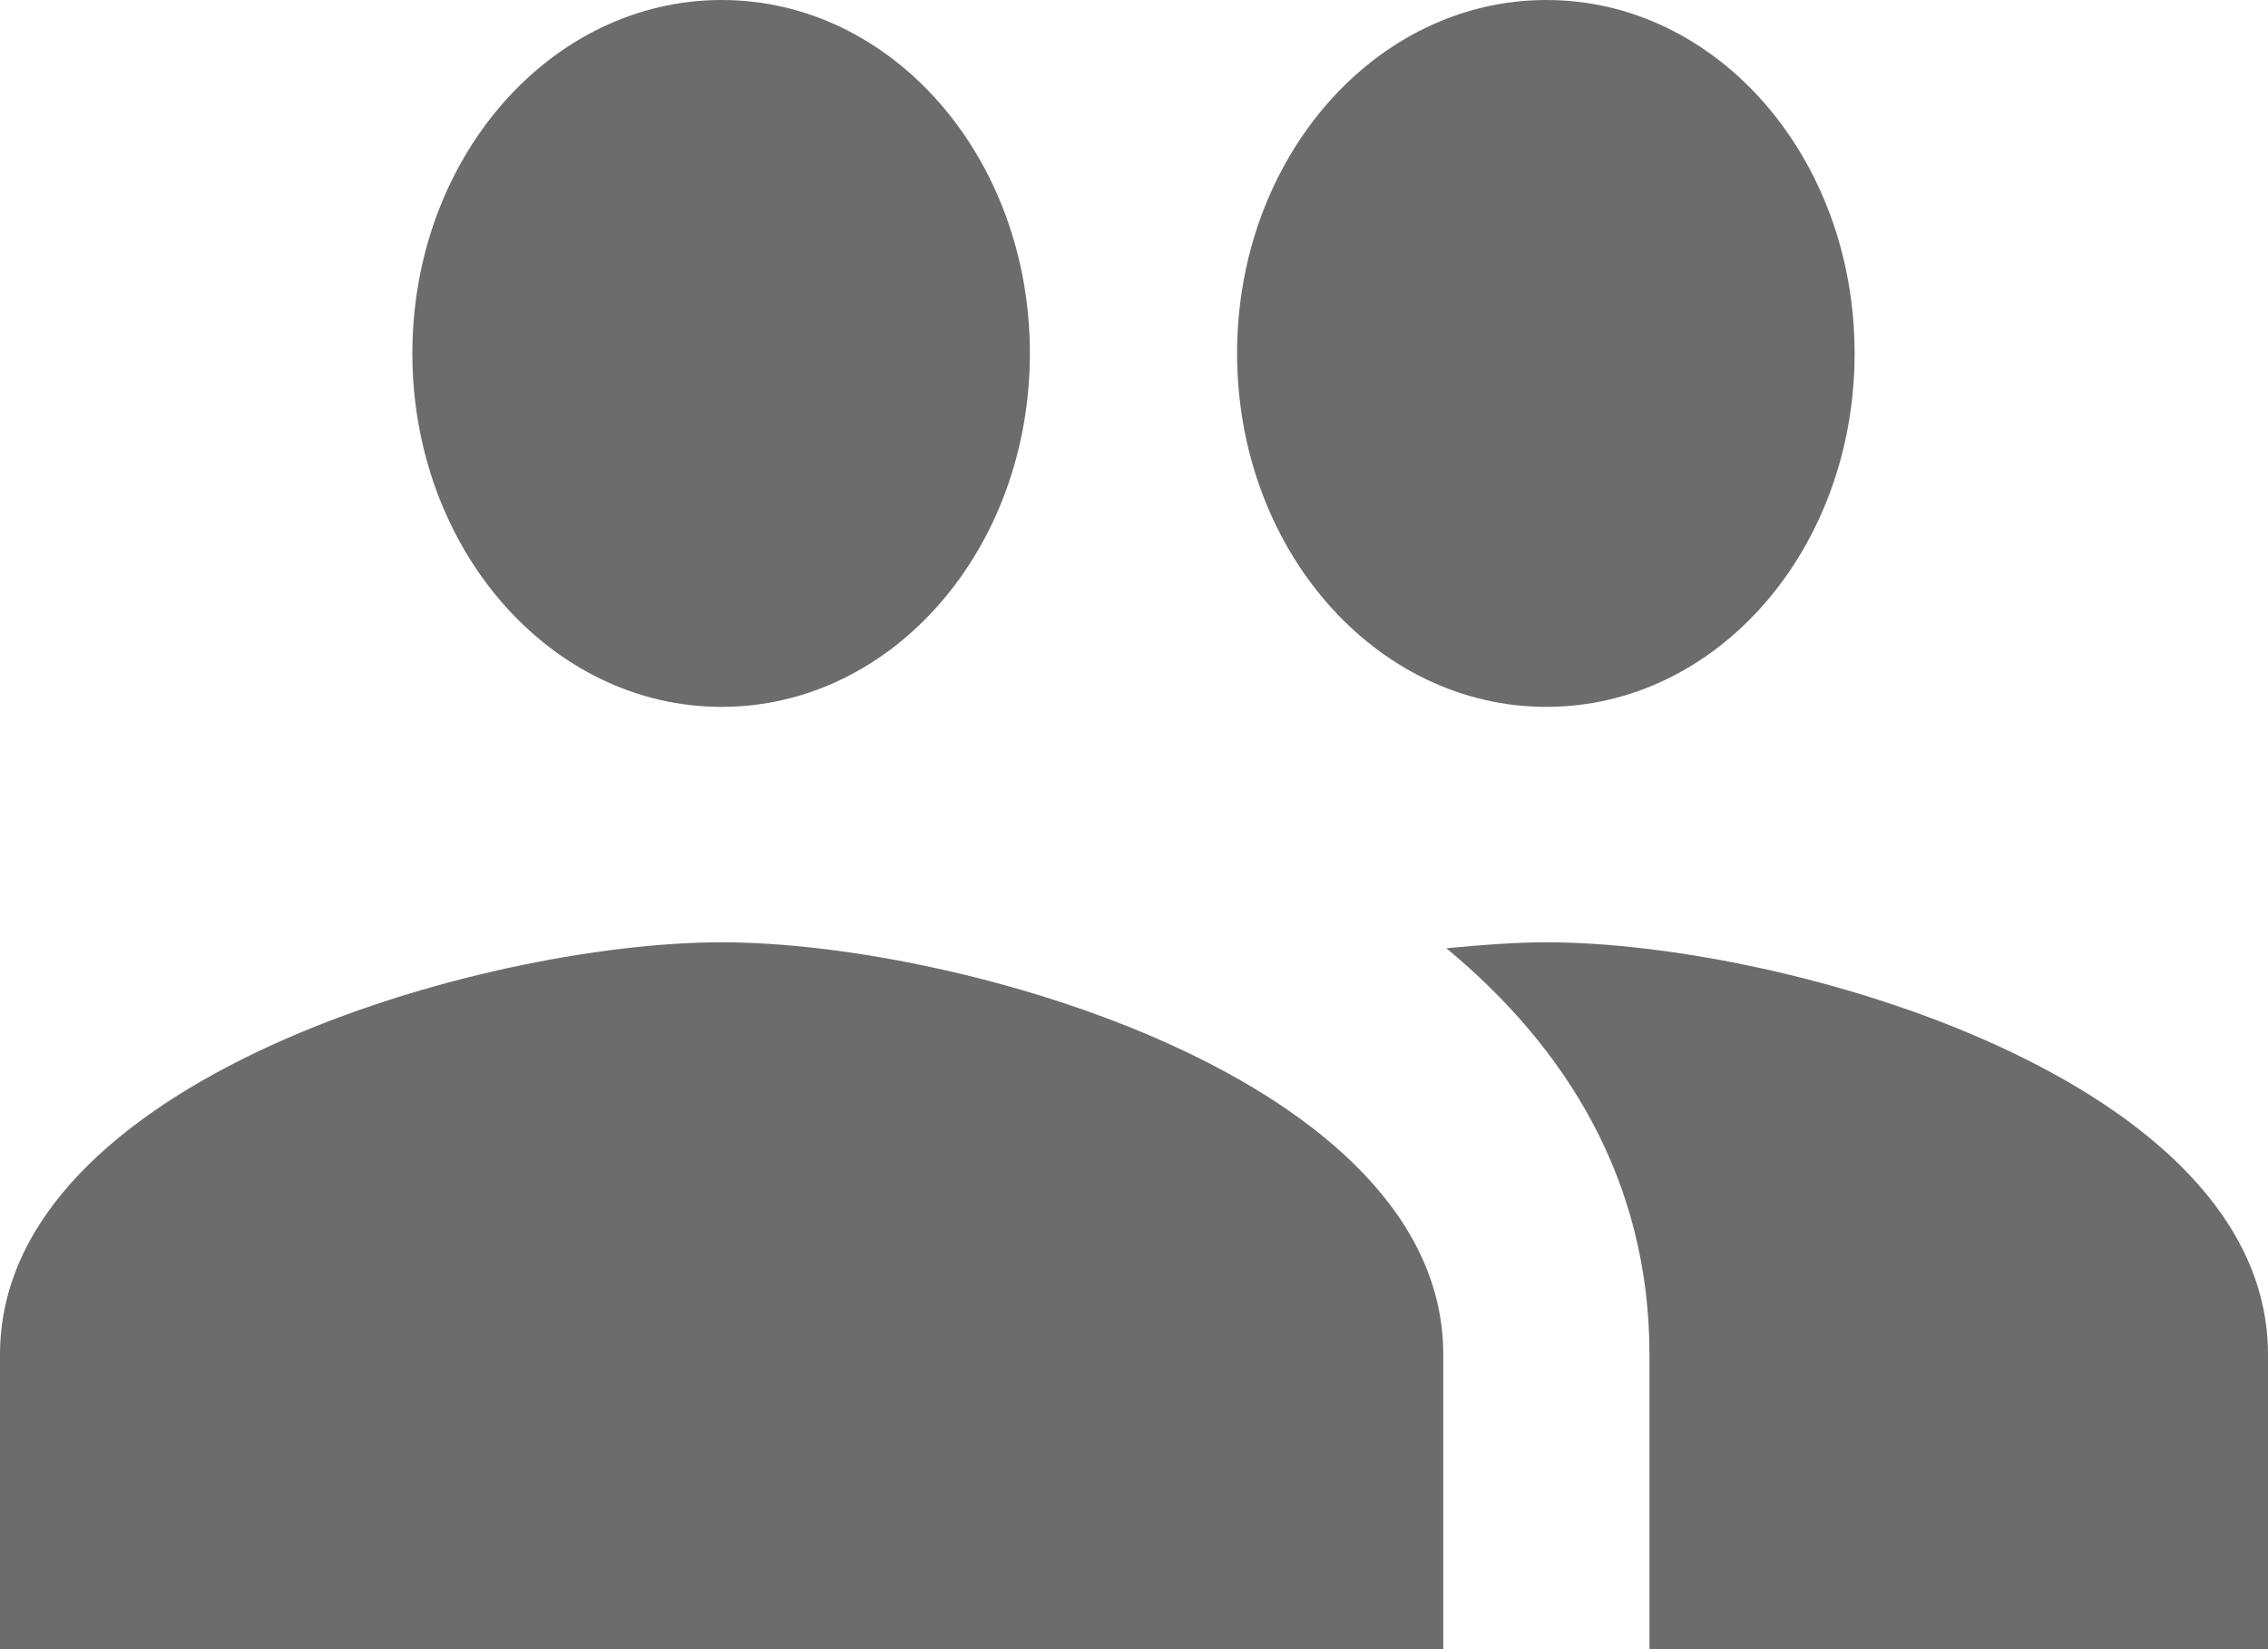 <svg width="11" height="8" viewBox="0 0 11 8" fill="none" xmlns="http://www.w3.org/2000/svg">
<path d="M7.5 3.429C8.33 3.429 8.995 2.663 8.995 1.714C8.995 0.766 8.33 0 7.5 0C6.67 0 6 0.766 6 1.714C6 2.663 6.67 3.429 7.5 3.429ZM3.5 3.429C4.33 3.429 4.995 2.663 4.995 1.714C4.995 0.766 4.33 0 3.5 0C2.67 0 2 0.766 2 1.714C2 2.663 2.67 3.429 3.5 3.429ZM3.5 4.571C2.335 4.571 0 5.24 0 6.571V8H7V6.571C7 5.24 4.665 4.571 3.5 4.571ZM7.5 4.571C7.355 4.571 7.19 4.583 7.015 4.6C7.595 5.08 8 5.726 8 6.571V8H11V6.571C11 5.24 8.665 4.571 7.5 4.571Z" fill="#6C6C6C"/>
</svg>
